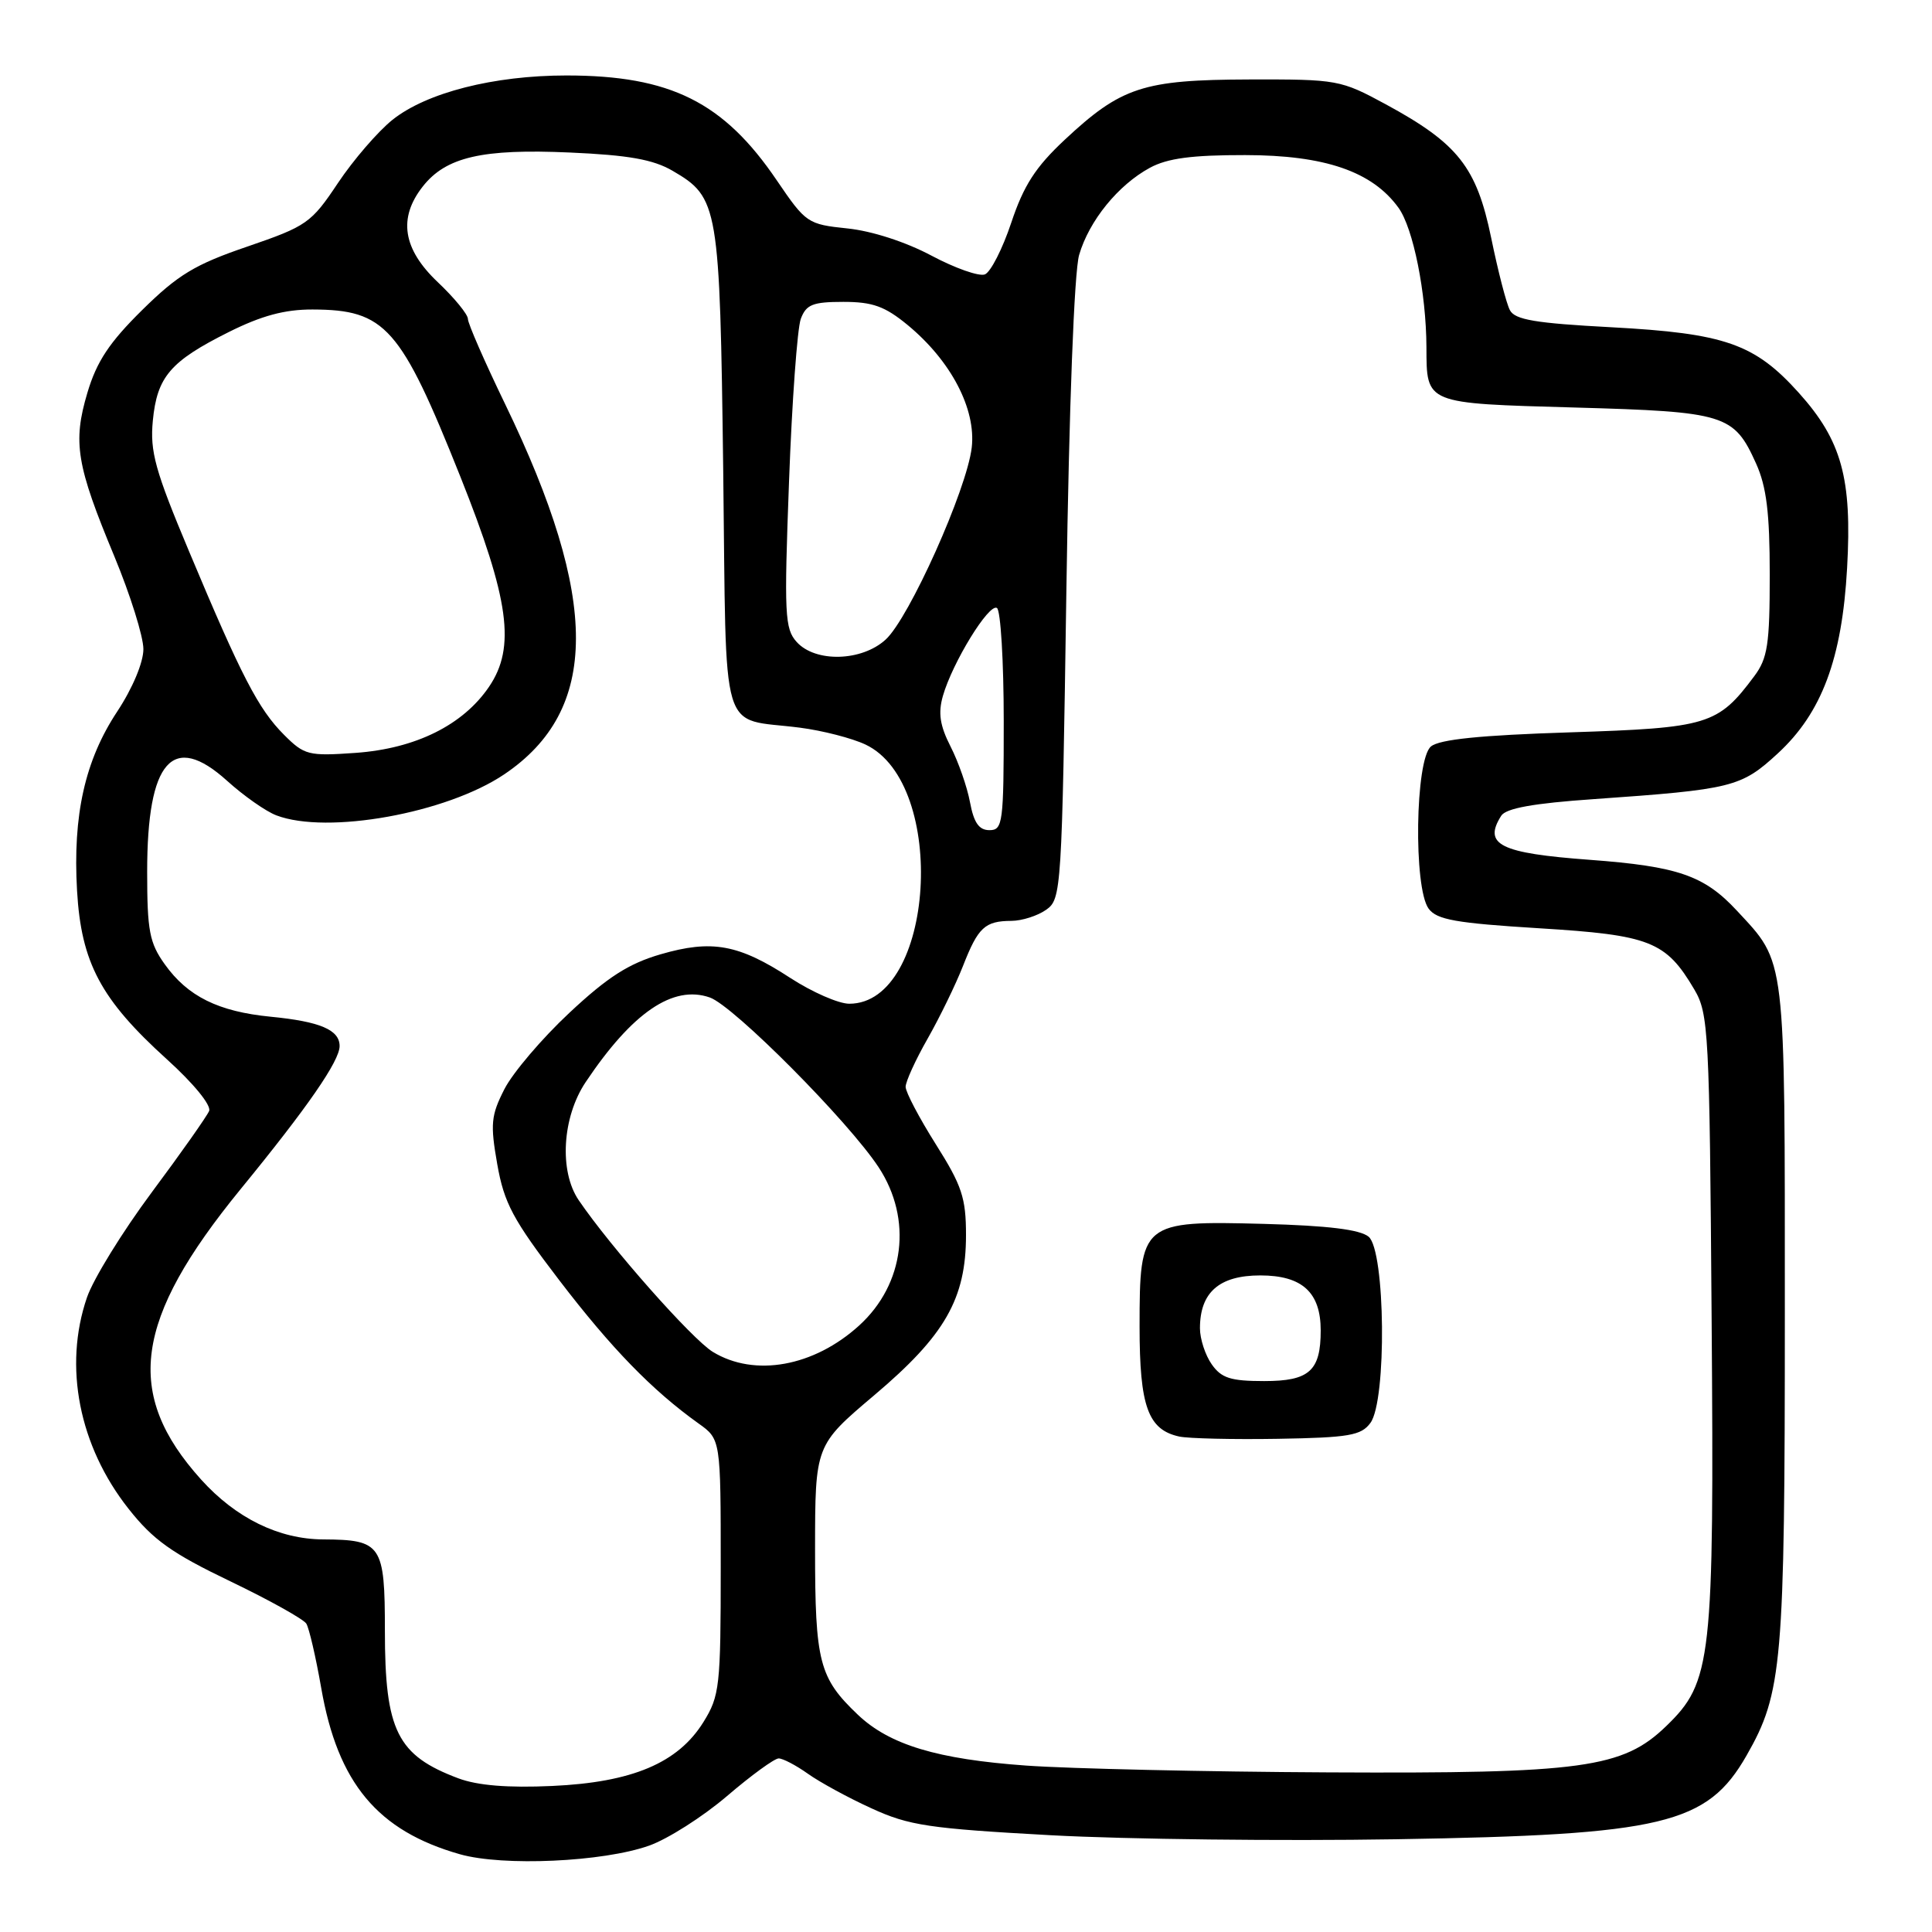 <?xml version="1.0" encoding="UTF-8" standalone="no"?>
<!DOCTYPE svg PUBLIC "-//W3C//DTD SVG 1.1//EN" "http://www.w3.org/Graphics/SVG/1.1/DTD/svg11.dtd" >
<svg xmlns="http://www.w3.org/2000/svg" xmlns:xlink="http://www.w3.org/1999/xlink" version="1.1" viewBox="0 0 256 256">
 <g >
 <path fill="currentColor"
d=" M 86.00 244.56 C 88.47 243.69 93.12 240.73 96.33 237.99 C 99.54 235.24 102.62 233.00 103.18 233.00 C 103.73 233.00 105.48 233.91 107.05 235.03 C 108.62 236.15 112.41 238.22 115.49 239.62 C 120.45 241.90 123.10 242.29 139.29 243.18 C 149.30 243.72 169.88 243.96 185.00 243.71 C 220.40 243.13 226.21 241.74 231.43 232.61 C 236.17 224.31 236.50 220.52 236.50 174.00 C 236.50 126.13 236.69 127.72 230.14 120.66 C 225.81 116.00 222.33 114.80 210.65 113.93 C 198.75 113.05 196.49 111.93 198.92 108.09 C 199.55 107.10 203.18 106.44 211.16 105.89 C 229.54 104.60 230.70 104.32 235.57 99.83 C 241.40 94.46 244.08 87.28 244.75 75.27 C 245.42 63.39 244.03 58.37 238.36 52.06 C 232.50 45.54 228.57 44.17 213.47 43.36 C 203.46 42.83 200.73 42.37 200.07 41.10 C 199.60 40.22 198.49 35.91 197.59 31.52 C 195.66 22.14 193.19 19.01 183.62 13.82 C 177.64 10.58 177.22 10.50 165.50 10.53 C 151.48 10.57 148.57 11.52 141.07 18.53 C 137.21 22.14 135.64 24.58 134.00 29.50 C 132.84 32.98 131.26 36.07 130.50 36.36 C 129.73 36.66 126.53 35.53 123.40 33.86 C 120.02 32.06 115.52 30.60 112.29 30.27 C 107.01 29.72 106.78 29.56 102.93 23.90 C 95.89 13.52 88.82 10.00 75.05 10.00 C 65.43 10.00 56.52 12.27 52.00 15.88 C 50.08 17.42 46.83 21.18 44.78 24.25 C 41.24 29.56 40.65 29.97 32.78 32.67 C 25.83 35.04 23.59 36.40 18.84 41.08 C 14.49 45.37 12.81 47.90 11.58 52.04 C 9.62 58.63 10.12 61.63 15.16 73.74 C 17.27 78.83 19.00 84.35 19.00 86.01 C 19.00 87.78 17.57 91.19 15.54 94.27 C 11.26 100.73 9.63 108.00 10.21 118.03 C 10.76 127.57 13.36 132.44 22.11 140.36 C 25.64 143.55 28.02 146.46 27.71 147.21 C 27.41 147.92 23.99 152.78 20.10 158.00 C 16.22 163.22 12.35 169.49 11.52 171.93 C 8.39 181.06 10.47 191.62 17.04 199.93 C 20.29 204.05 22.78 205.82 30.47 209.51 C 35.66 212.00 40.21 214.54 40.59 215.14 C 40.96 215.75 41.85 219.58 42.56 223.65 C 44.75 236.27 50.03 242.60 60.95 245.70 C 66.66 247.32 79.91 246.72 86.00 244.56 Z  M 60.74 235.64 C 52.63 232.60 51.00 229.34 51.00 216.08 C 51.00 204.67 50.56 204.02 42.82 203.98 C 36.95 203.95 31.26 201.16 26.65 196.05 C 16.40 184.68 17.73 174.89 31.88 157.57 C 40.76 146.72 45.00 140.58 45.00 138.61 C 45.00 136.46 42.42 135.36 35.86 134.72 C 28.93 134.04 24.87 132.03 21.83 127.77 C 19.80 124.93 19.50 123.32 19.50 115.50 C 19.50 100.77 22.87 96.94 30.09 103.46 C 32.30 105.46 35.24 107.52 36.62 108.04 C 43.37 110.61 59.17 107.76 66.82 102.60 C 79.44 94.09 79.48 79.49 66.94 53.56 C 64.22 47.94 62.00 42.86 62.00 42.26 C 62.00 41.66 60.20 39.46 58.00 37.38 C 53.37 32.99 52.73 28.89 56.02 24.71 C 59.09 20.80 63.91 19.69 75.51 20.21 C 83.27 20.55 86.55 21.13 89.12 22.63 C 95.21 26.18 95.38 27.18 95.83 62.32 C 96.28 98.61 95.22 95.03 105.99 96.42 C 109.01 96.81 112.92 97.82 114.69 98.66 C 125.67 103.87 123.83 133.00 112.53 133.00 C 111.12 133.00 107.61 131.46 104.73 129.59 C 97.88 125.12 94.33 124.47 87.53 126.45 C 83.30 127.68 80.49 129.48 75.44 134.21 C 71.82 137.59 67.95 142.14 66.84 144.31 C 65.06 147.80 64.95 148.93 65.89 154.27 C 66.80 159.43 67.96 161.60 74.10 169.63 C 81.01 178.66 86.40 184.21 92.55 188.61 C 95.50 190.71 95.50 190.71 95.50 207.61 C 95.50 223.47 95.36 224.72 93.21 228.18 C 89.84 233.61 83.77 236.17 73.16 236.65 C 67.29 236.92 63.29 236.59 60.74 235.64 Z  M 136.00 233.95 C 124.20 233.11 117.87 231.20 113.67 227.21 C 108.54 222.33 108.00 220.24 108.00 205.30 C 108.01 191.50 108.01 191.50 115.86 184.86 C 125.22 176.95 128.00 172.09 128.00 163.66 C 128.00 158.72 127.46 157.10 124.00 151.62 C 121.80 148.13 120.00 144.71 120.00 144.01 C 120.00 143.32 121.31 140.44 122.92 137.62 C 124.52 134.80 126.63 130.47 127.60 128.00 C 129.61 122.86 130.50 122.04 134.03 122.02 C 135.42 122.01 137.49 121.35 138.62 120.55 C 140.64 119.14 140.71 118.08 141.30 78.30 C 141.66 53.75 142.34 36.02 142.99 33.78 C 144.31 29.25 148.16 24.51 152.37 22.23 C 154.69 20.97 157.95 20.54 165.00 20.55 C 175.54 20.56 181.83 22.72 185.30 27.52 C 187.26 30.22 188.98 38.80 189.01 46.00 C 189.04 53.56 188.75 53.44 208.71 54.00 C 228.64 54.56 229.75 54.90 232.69 61.42 C 234.07 64.49 234.50 67.95 234.50 76.14 C 234.50 85.40 234.22 87.23 232.44 89.61 C 227.63 96.06 226.34 96.45 208.03 97.04 C 196.16 97.42 190.74 97.97 189.61 98.91 C 187.52 100.64 187.28 117.64 189.30 120.40 C 190.38 121.87 192.91 122.32 203.94 123.00 C 218.65 123.90 220.74 124.72 224.50 131.10 C 226.40 134.32 226.52 136.60 226.80 174.81 C 227.14 220.04 226.83 222.87 220.79 228.71 C 215.03 234.29 209.70 235.02 176.04 234.85 C 159.79 234.77 141.78 234.36 136.00 233.95 Z  M 181.59 188.54 C 183.77 185.57 183.57 165.72 181.35 163.87 C 180.20 162.92 175.95 162.40 167.43 162.17 C 151.26 161.74 151.00 161.95 151.00 175.78 C 151.00 186.36 152.12 189.45 156.26 190.35 C 157.49 190.61 163.38 190.75 169.34 190.65 C 178.76 190.49 180.37 190.21 181.59 188.54 Z  M 94.45 179.13 C 91.70 177.45 80.91 165.25 76.68 159.03 C 74.07 155.19 74.49 148.04 77.60 143.39 C 83.78 134.16 89.18 130.47 94.05 132.17 C 97.20 133.26 112.45 148.61 116.43 154.68 C 120.93 161.54 119.87 170.15 113.85 175.63 C 107.85 181.09 99.99 182.51 94.45 179.13 Z  M 128.53 106.30 C 128.15 104.26 126.99 100.94 125.95 98.91 C 124.54 96.14 124.29 94.48 124.94 92.21 C 126.21 87.78 131.04 79.91 132.10 80.56 C 132.59 80.87 133.00 87.62 133.00 95.56 C 133.00 109.05 132.88 110.00 131.11 110.00 C 129.72 110.00 129.04 109.02 128.53 106.30 Z  M 37.64 97.37 C 34.24 93.97 31.98 89.60 25.03 73.01 C 20.55 62.34 19.86 59.83 20.25 55.75 C 20.81 49.92 22.57 47.87 30.31 44.00 C 34.65 41.83 37.73 41.00 41.41 41.01 C 51.07 41.04 53.08 43.31 61.00 63.16 C 67.49 79.44 68.36 85.76 64.80 91.00 C 61.35 96.08 55.07 99.19 47.13 99.76 C 40.87 100.20 40.34 100.07 37.64 97.37 Z  M 105.57 85.07 C 103.98 83.32 103.89 81.41 104.55 63.82 C 104.94 53.20 105.65 43.49 106.11 42.25 C 106.82 40.35 107.69 40.00 111.75 40.00 C 115.63 40.00 117.26 40.59 120.27 43.07 C 126.01 47.81 129.35 54.19 128.76 59.30 C 128.11 64.87 120.47 81.91 117.35 84.75 C 114.18 87.65 108.05 87.81 105.57 85.07 Z  M 160.56 180.78 C 159.70 179.56 159.00 177.41 159.00 176.00 C 159.00 171.24 161.56 169.00 167.00 169.00 C 172.54 169.00 175.00 171.24 175.00 176.29 C 175.00 181.65 173.49 183.00 167.52 183.00 C 163.07 183.00 161.84 182.61 160.56 180.78 Z "/>
</g>
</svg>